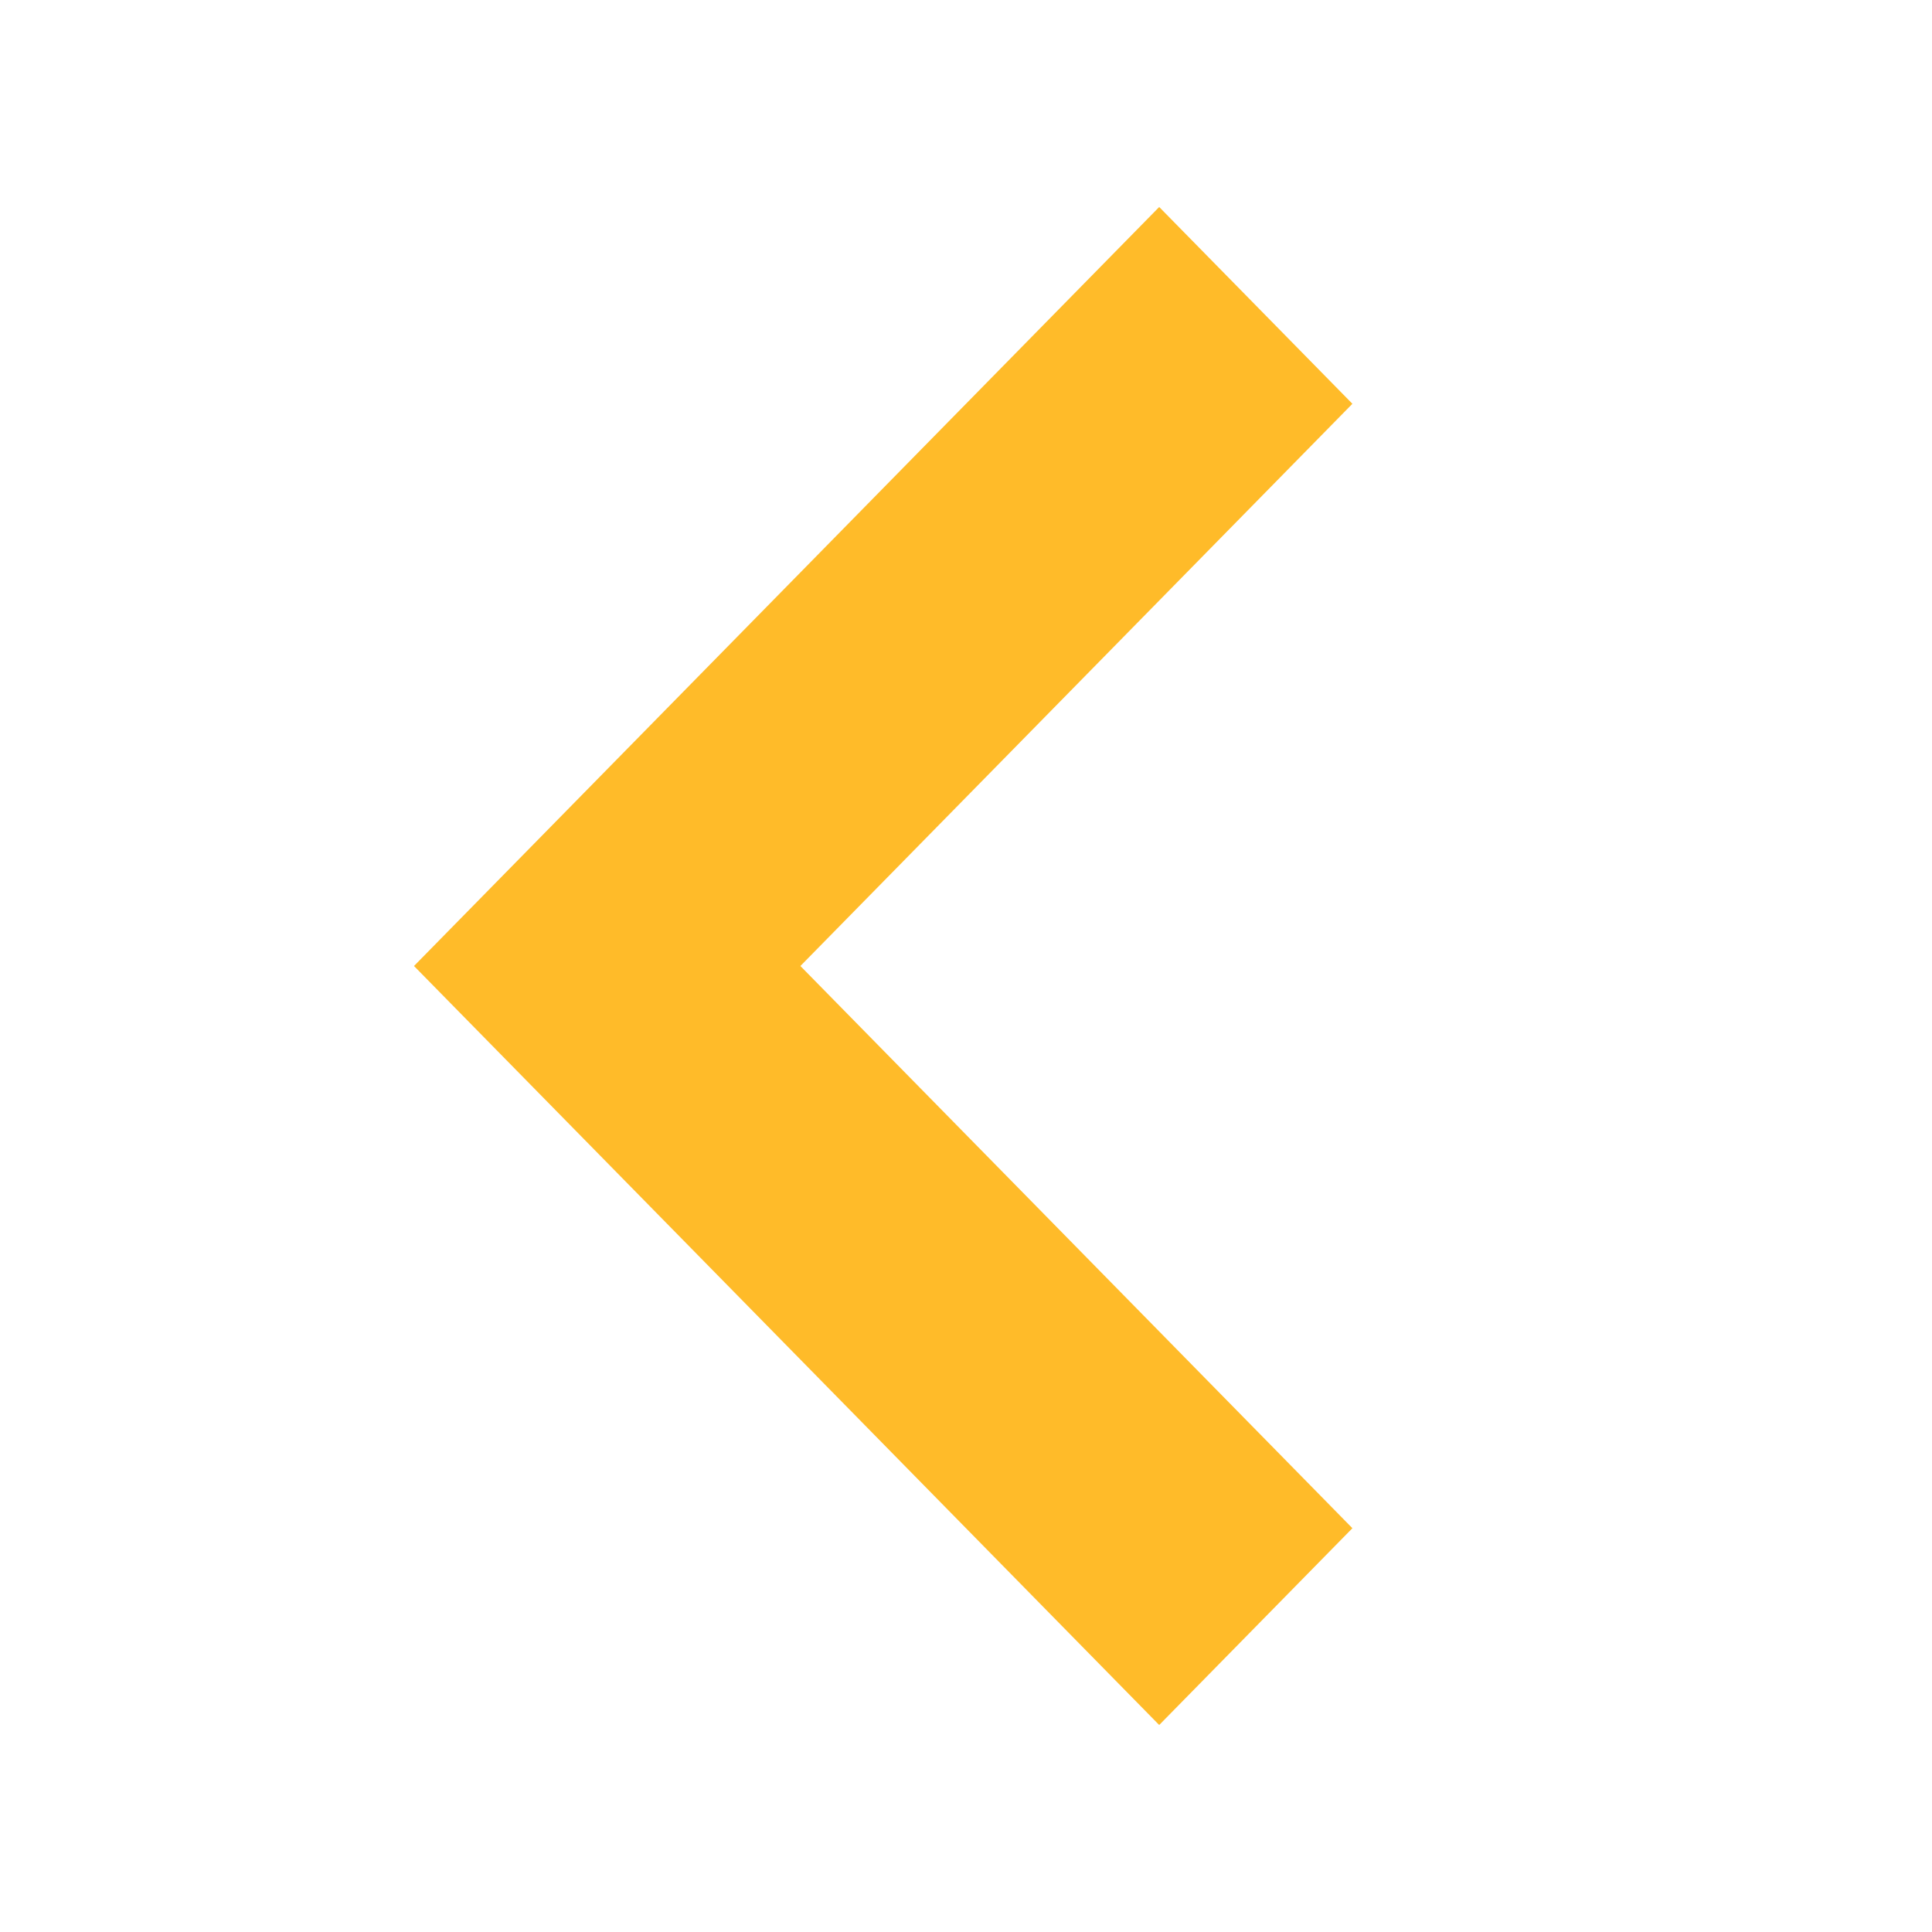 <?xml version="1.0" encoding="UTF-8"?>
<svg width="14px" height="14px" viewBox="0 0 14 14" version="1.1" xmlns="http://www.w3.org/2000/svg" xmlns:xlink="http://www.w3.org/1999/xlink">
    <!-- Generator: Sketch 48.1 (47250) - http://www.bohemiancoding.com/sketch -->
    <title>prev</title>
    <desc>Created with Sketch.</desc>
    <defs></defs>
    <g id="Style#1" stroke="none" stroke-width="1" fill="none" fill-rule="evenodd" transform="translate(-472, -3177)">
        <g id="Date-Pciker-with-Time" transform="translate(456, 3160)" fill="#FFBB29" fill-rule="nonzero">
            <g id="month-nav" transform="translate(16, 12)">
                <g id="prev" transform="translate(0, 5)">
                    <polygon id="Shape" points="8.4 12.5 9.8 11.074 5.8 7 9.8 2.926 8.4 1.5 3 7"></polygon>
                </g>
            </g>
        </g>
    </g>
</svg>